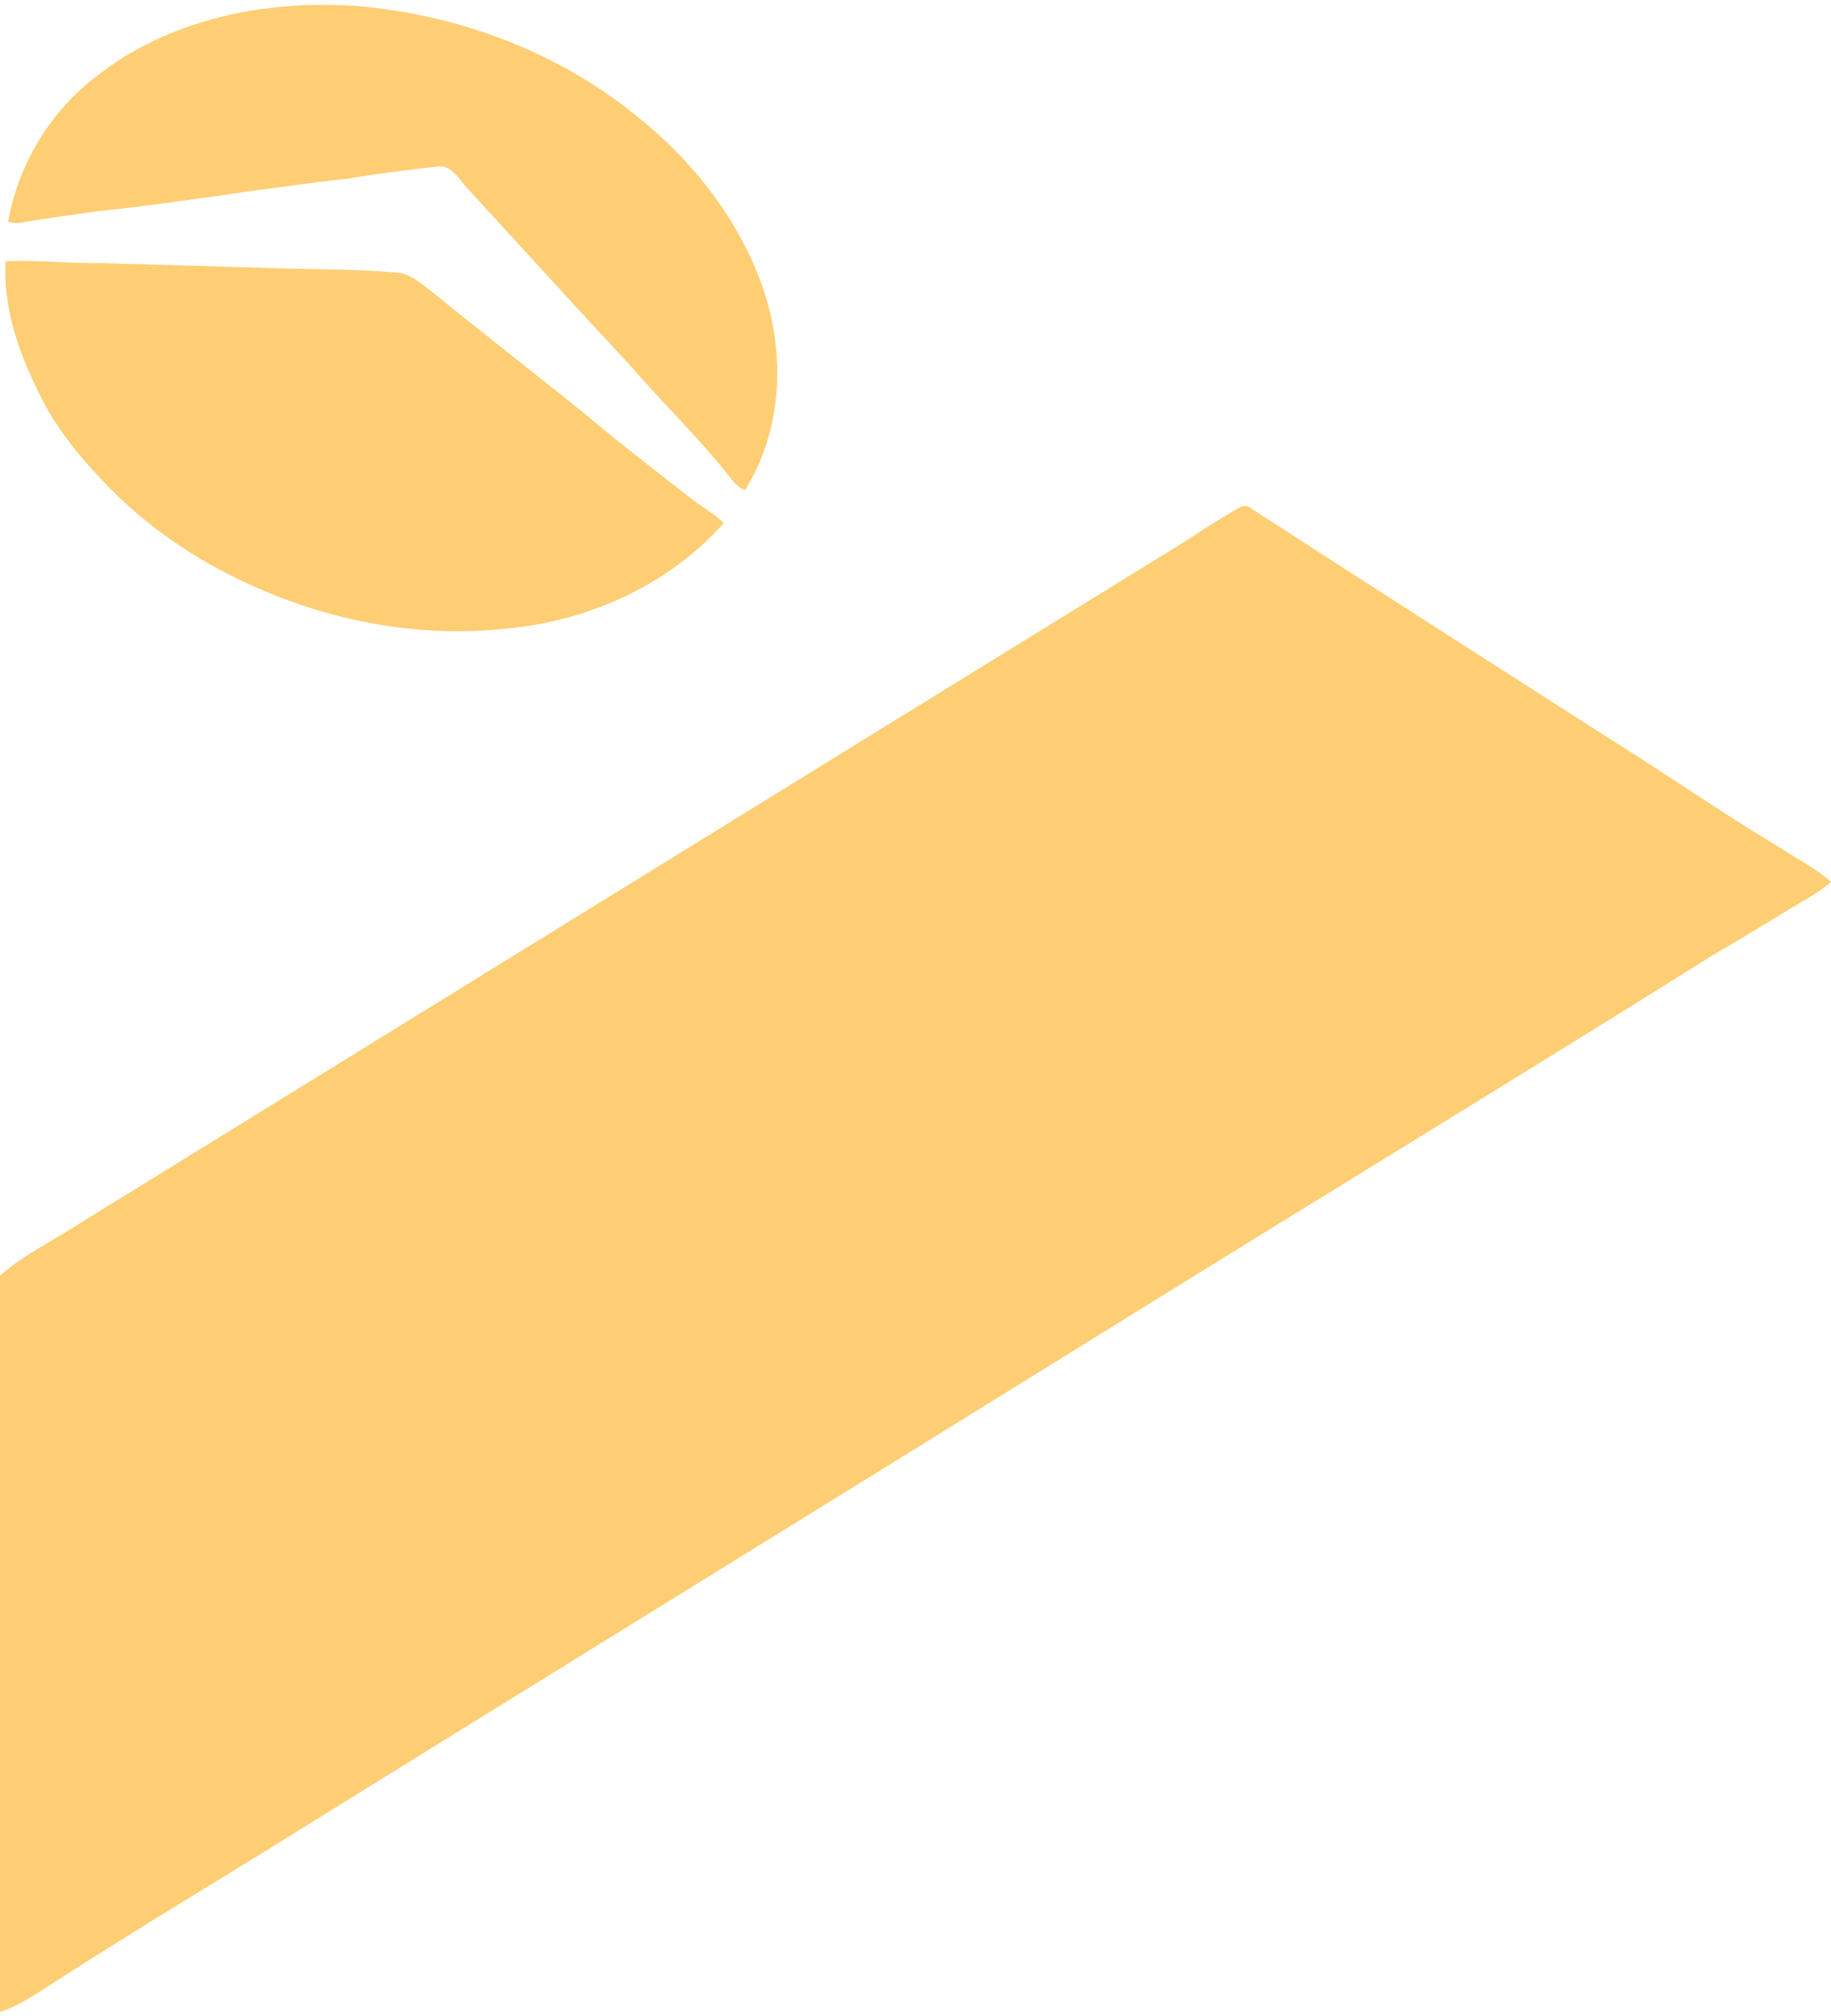 <?xml version="1.0" encoding="UTF-8" ?>
<!DOCTYPE svg PUBLIC "-//W3C//DTD SVG 1.1//EN" "http://www.w3.org/Graphics/SVG/1.1/DTD/svg11.dtd">
<svg width="486pt" height="535pt" viewBox="0 0 486 535" version="1.1" xmlns="http://www.w3.org/2000/svg">
<g id="#fdce73ff">
<path fill="#fdce73" opacity="1.00" d=" M 25.41 20.40 C 44.78 5.03 70.50 -0.12 94.75 1.60 C 121.41 3.85 147.67 13.58 168.56 30.45 C 183.86 42.54 196.48 58.56 202.75 77.17 C 208.48 94.42 207.60 114.39 197.75 129.99 C 196.37 129.61 195.34 128.61 194.47 127.53 C 186.05 116.70 176.09 107.22 167.15 96.84 C 152.66 81.32 138.41 65.59 124.05 49.96 C 121.85 47.57 119.85 43.66 116.02 44.18 C 108.26 45.11 100.48 46.01 92.77 47.35 C 70.17 49.85 47.75 53.80 25.14 56.15 C 18.76 57.11 12.36 57.89 6.02 59.01 C 4.72 59.26 3.43 59.21 2.14 58.88 C 4.81 43.79 13.21 29.73 25.41 20.40 Z" />
<path fill="#fdce73" opacity="1.00" d=" M 1.47 69.33 C 9.98 68.94 18.48 70.00 27.00 69.83 C 44.00 70.28 61.01 70.85 78.02 71.32 C 87.04 71.48 96.08 71.56 105.08 72.32 C 108.59 72.43 111.33 74.97 114.03 76.92 C 127.65 88.01 141.52 98.79 155.21 109.80 C 164.44 117.61 174.04 124.96 183.58 132.39 C 186.33 134.65 189.63 136.23 192.09 138.84 C 177.59 155.13 156.47 164.72 134.93 166.75 C 111.50 169.44 87.53 164.90 66.18 155.07 C 51.24 148.28 37.46 138.73 26.35 126.61 C 19.41 119.32 13.24 111.12 9.18 101.85 C 4.30 91.77 0.88 80.63 1.47 69.33 Z" />
<path fill="#fdce73" opacity="1.00" d=" M 328.83 134.81 C 329.82 134.09 331.09 134.06 332.04 134.89 C 363.43 155.23 394.94 175.36 426.43 195.52 C 441.81 205.10 456.66 215.49 472.20 224.80 C 476.81 227.86 481.87 230.29 485.99 234.04 C 484.36 235.43 482.63 236.70 480.79 237.79 C 472.00 243.00 463.34 248.43 454.50 253.56 C 400.96 287.10 346.97 319.90 293.32 353.25 C 218.82 399.48 144.14 445.42 69.68 491.70 C 51.32 502.96 32.91 514.15 14.79 525.79 C 10.02 528.75 5.42 532.18 0.00 533.89 L 0.00 338.52 C 6.63 332.70 14.73 328.91 22.07 324.10 C 119.39 264.10 216.65 204.01 313.98 144.03 C 318.87 140.86 323.73 137.64 328.83 134.81 Z" />
</g>
</svg>
